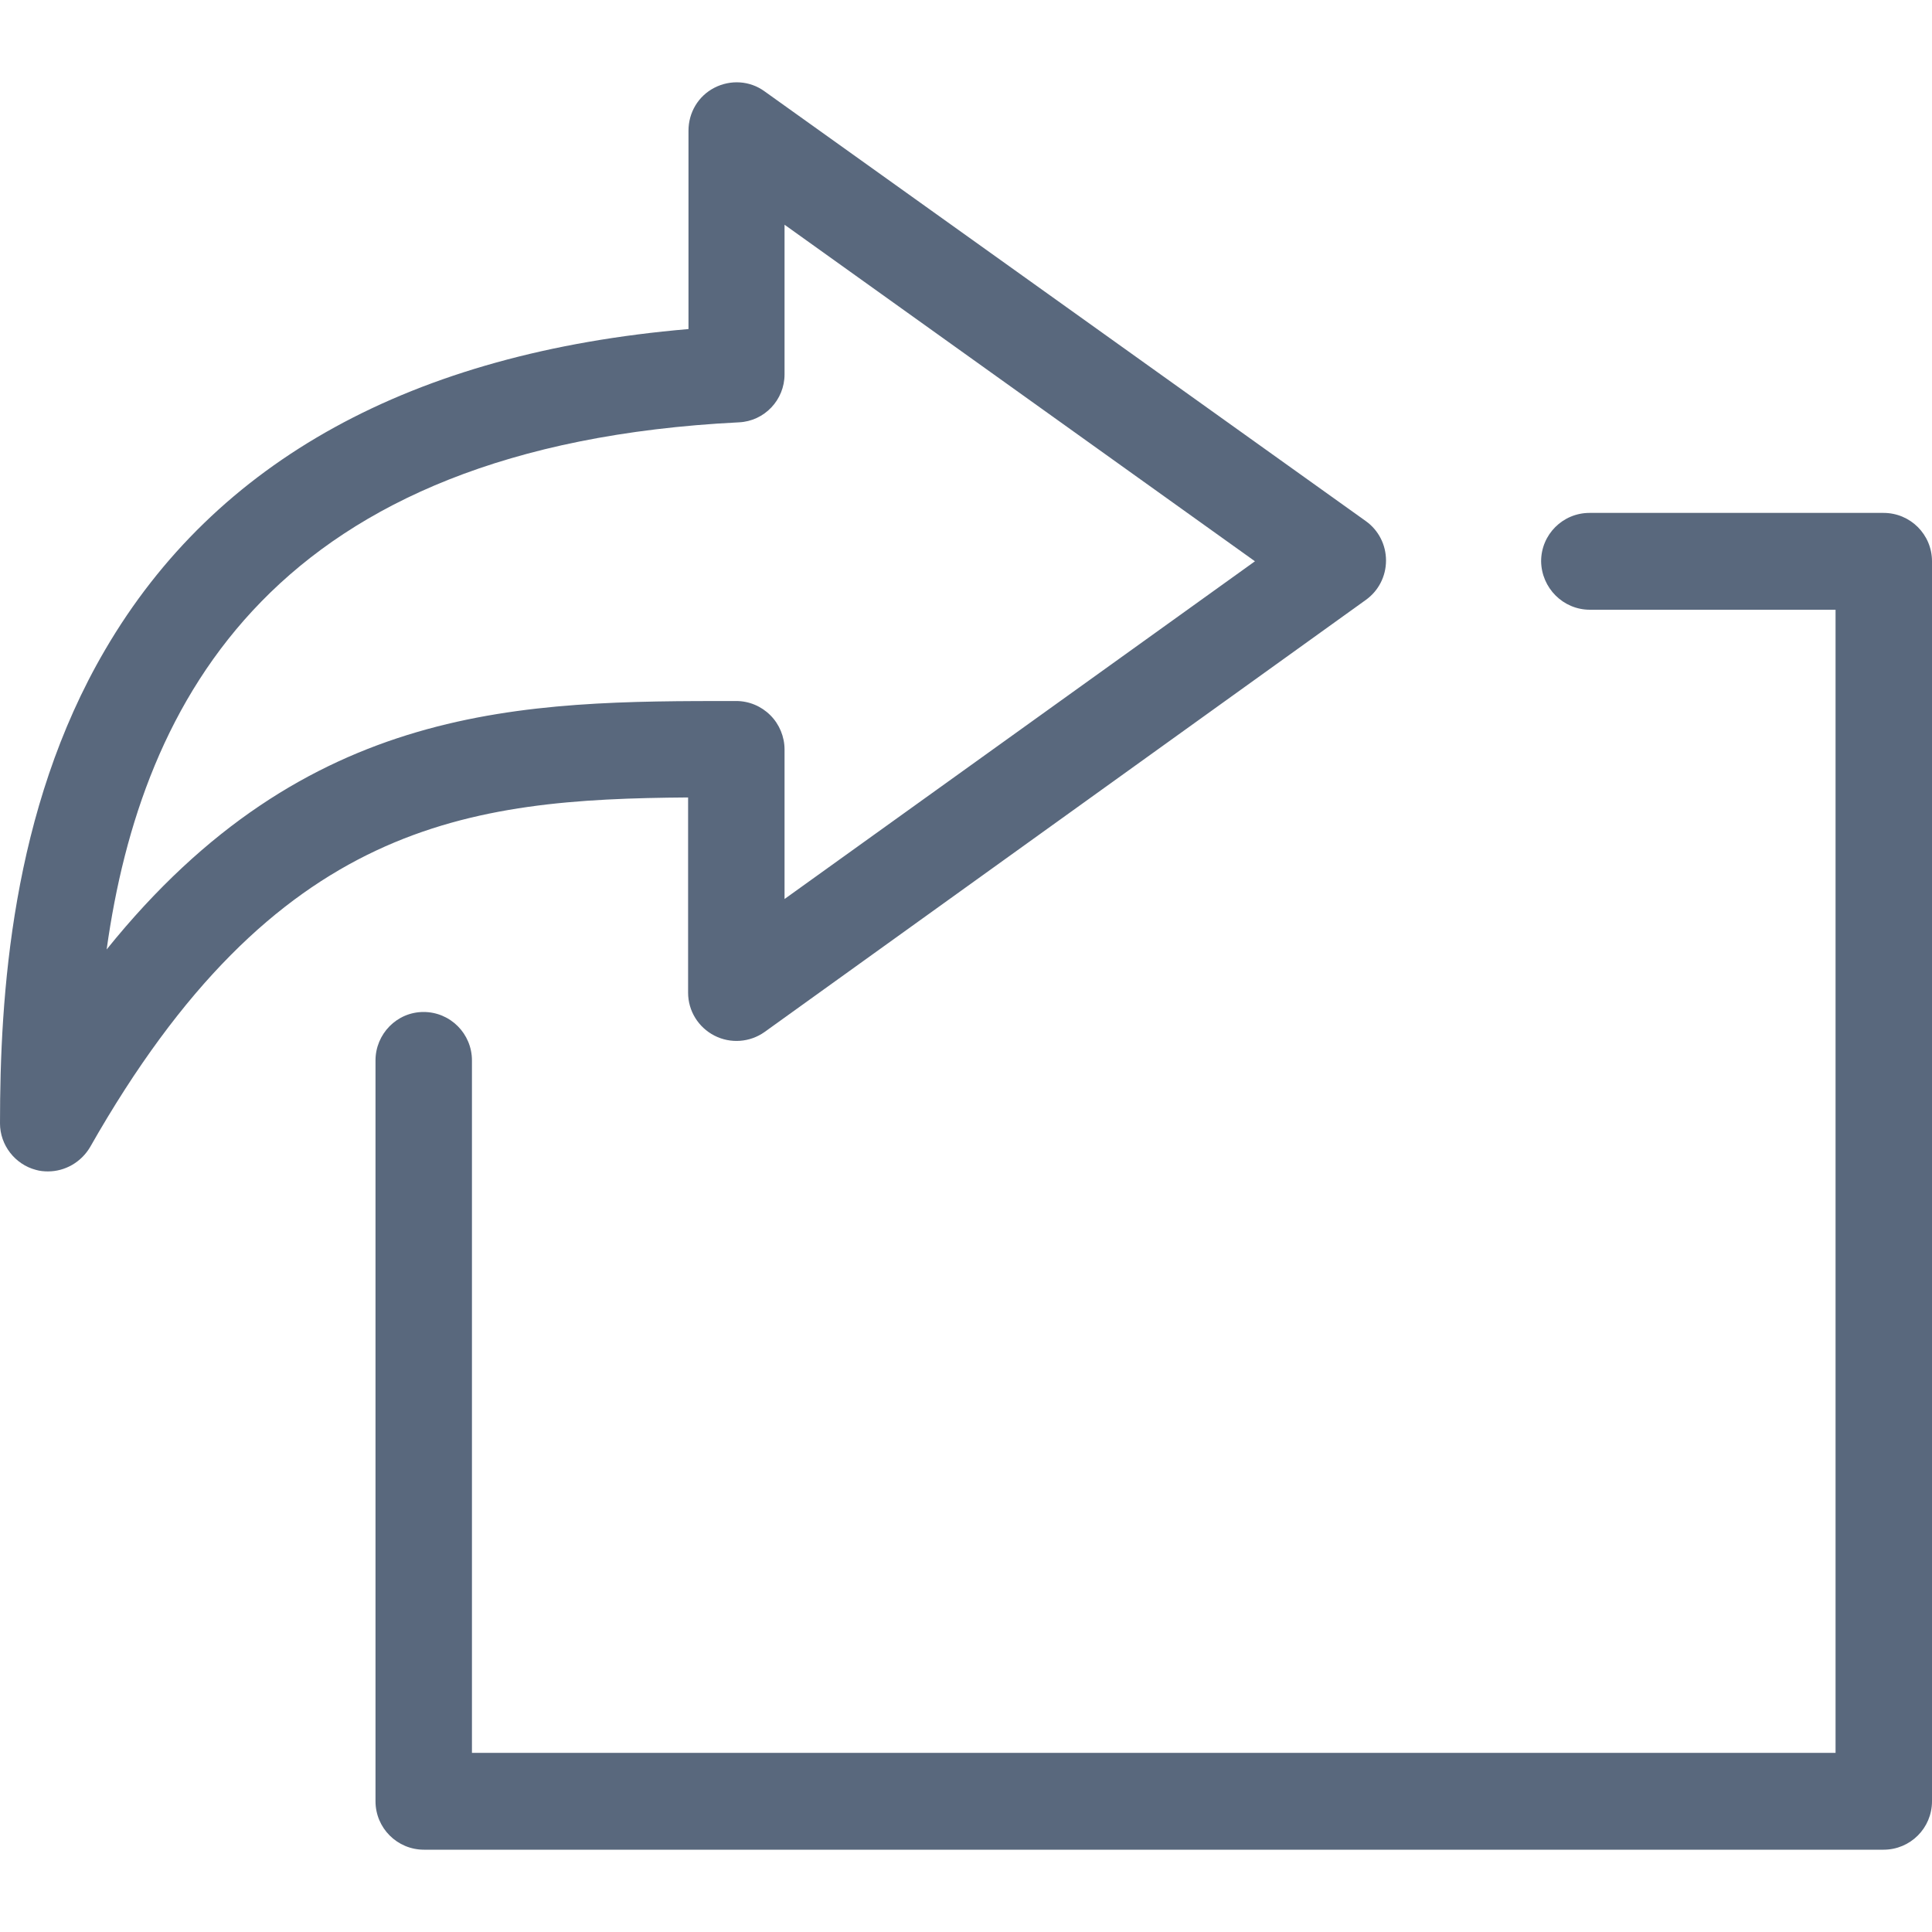 <svg width="25" height="25" viewBox="0 0 25 25" fill="none" xmlns="http://www.w3.org/2000/svg">
<g clip-path="url(#clip0)">
<path d="M0.464 15.138C0.514 15.153 0.57 15.158 0.621 15.158C0.84 15.158 1.049 15.041 1.166 14.843C3.561 10.625 6.056 10.34 8.904 10.319V12.846C8.904 13.08 9.036 13.294 9.245 13.401C9.454 13.508 9.704 13.488 9.892 13.355L17.675 7.762C17.838 7.645 17.935 7.457 17.935 7.253C17.935 7.049 17.838 6.861 17.675 6.744L9.892 1.181C9.704 1.044 9.454 1.028 9.245 1.135C9.036 1.242 8.909 1.456 8.909 1.691V4.258C5.333 4.563 2.791 5.959 1.36 8.409C0.143 10.487 0 12.902 0 14.537C0 14.817 0.194 15.067 0.464 15.138ZM9.561 5.465C9.892 5.45 10.152 5.175 10.152 4.844V2.908L16.239 7.263L10.152 11.633V9.698C10.152 9.535 10.086 9.372 9.968 9.255C9.851 9.138 9.693 9.071 9.525 9.071C6.785 9.071 3.968 9.071 1.38 12.286C1.829 9.066 3.55 5.766 9.561 5.465Z" fill="#59687D"/>
<path d="M20.573 7.89H23.752V22.682H6.107V13.722C6.107 13.376 5.827 13.095 5.481 13.095C5.134 13.095 4.859 13.381 4.859 13.722V23.308C4.859 23.655 5.14 23.935 5.486 23.935H24.373C24.72 23.935 25 23.655 25 23.308V7.263C25 6.917 24.72 6.637 24.373 6.637H20.568C20.222 6.637 19.942 6.917 19.942 7.263C19.947 7.609 20.227 7.89 20.573 7.89Z" fill="#59687D"/>
</g>
<defs>
<clipPath id="clip0">
<rect width="25" height="25" fill="white"/>
</clipPath>
</defs>
</svg>
